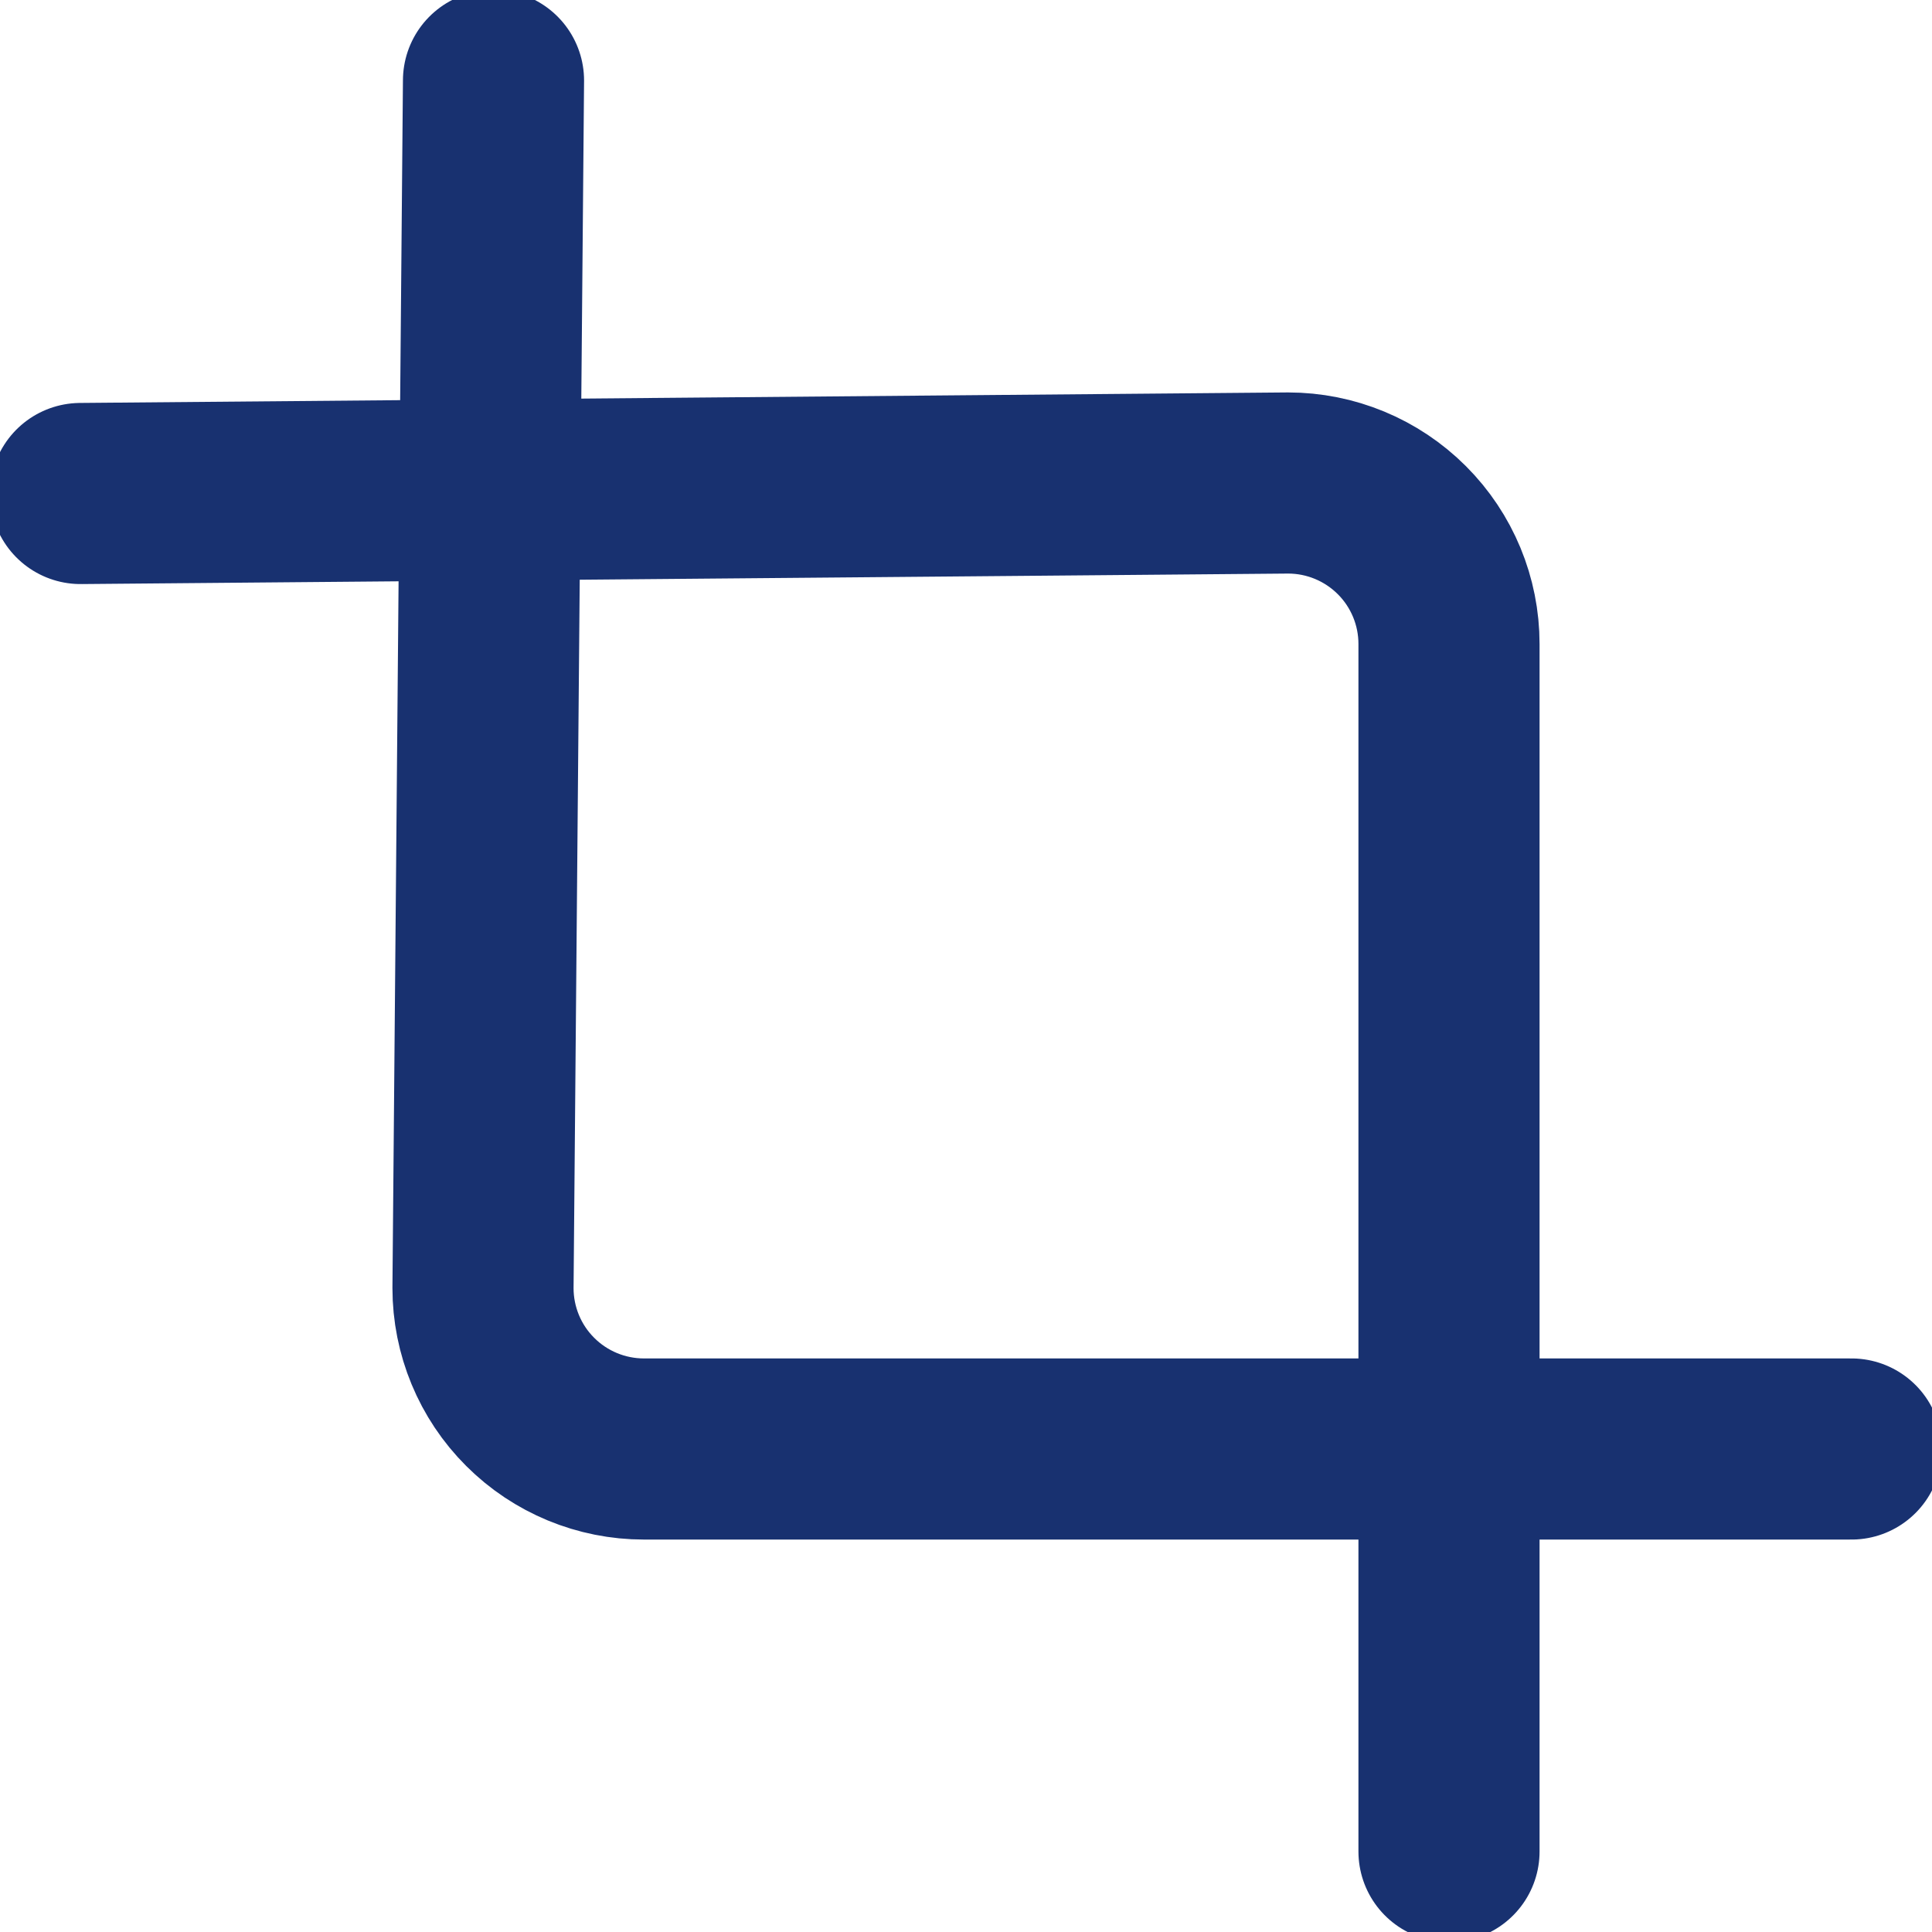 <svg xmlns="http://www.w3.org/2000/svg" width="16" height="16" viewBox="0 0 16 16" fill="none">
  <g clip-path="url(#clip0_9_12)">
    <path d="M4.087 0.667L4 10.667C4 11.02 4.14 11.36 4.391 11.61C4.641 11.86 4.98 12 5.333 12H15.333" stroke="#183170" stroke-width="1.5" stroke-linecap="round" stroke-linejoin="round"/>
    <path d="M0.667 4.087L10.667 4C11.02 4 11.359 4.14 11.61 4.391C11.86 4.641 12 4.98 12 5.333V15.333" stroke="#183170" stroke-width="1.5" stroke-linecap="round" stroke-linejoin="round"/>
  </g>
  <defs>
    <clipPath id="clip0_9_12">
      <rect width="16" height="16" fill="white"/>
    </clipPath>
  </defs>
</svg>